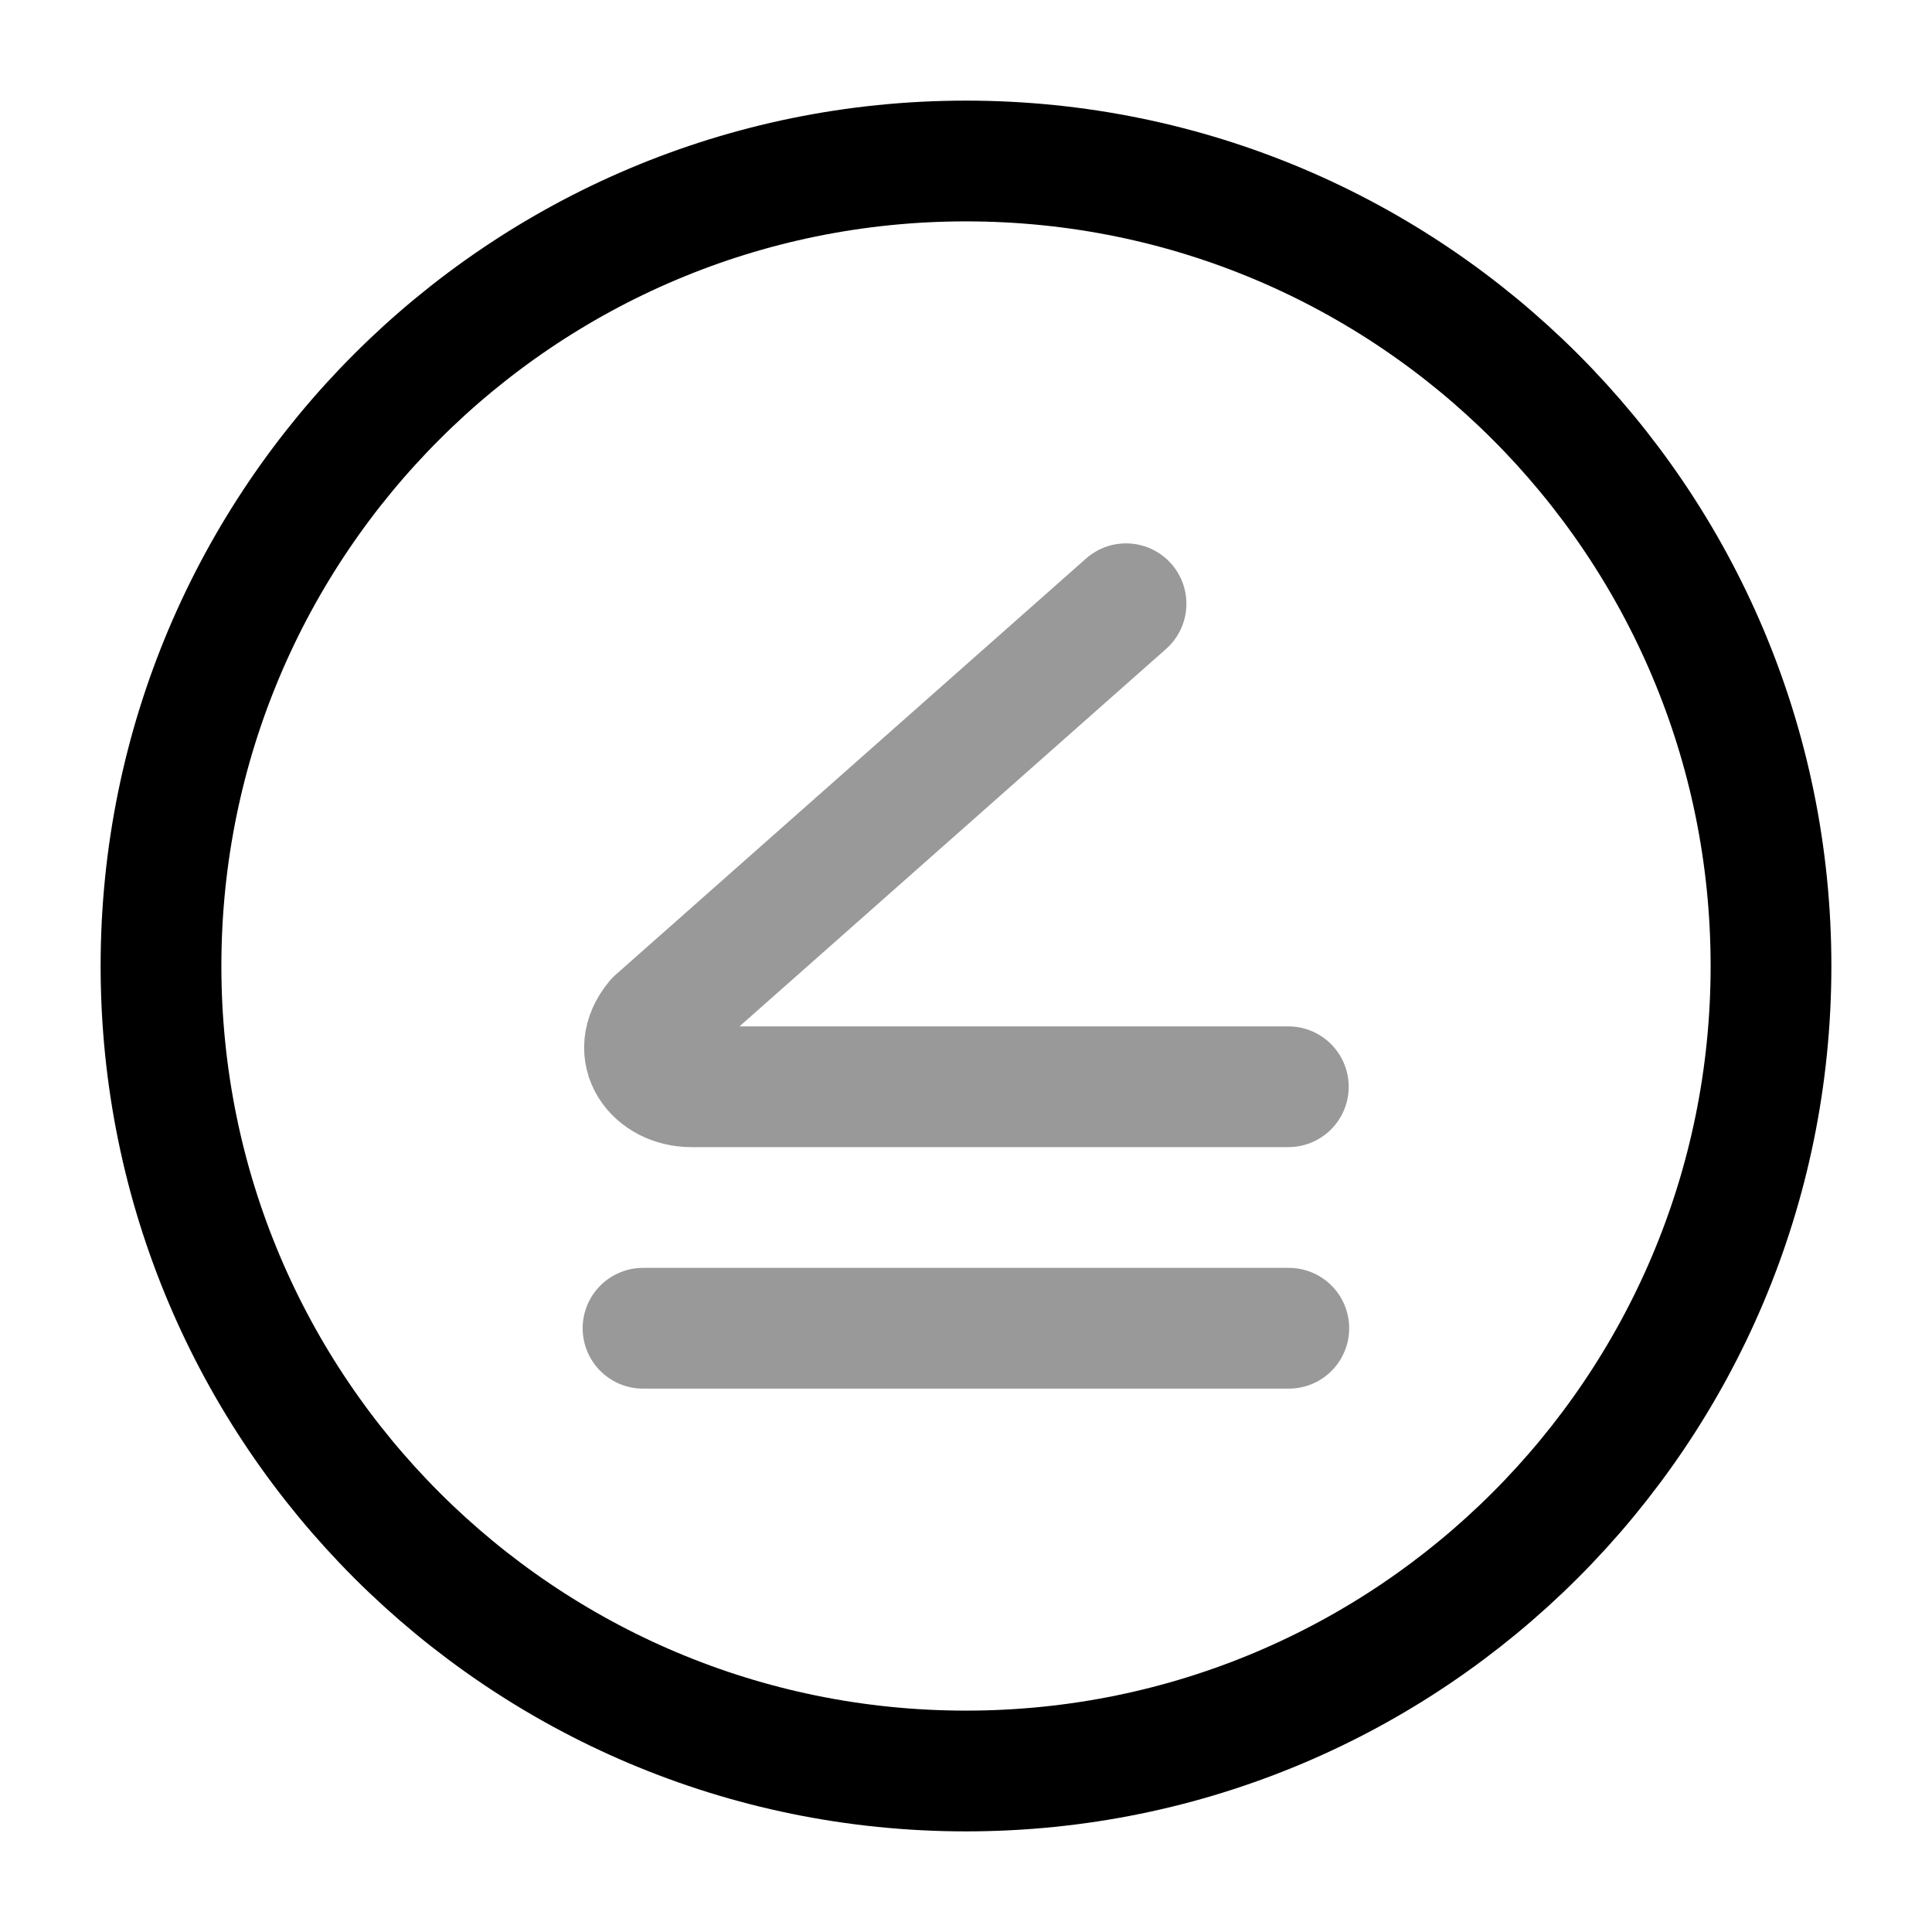 <svg width="24" height="24" viewBox="0 0 24 24" fill="none" xmlns="http://www.w3.org/2000/svg">
<path d="M12 22C17.523 22 22 17.523 22 12C22 6.477 17.523 2 12 2C6.477 2 2 6.477 2 12C2 17.523 6.477 22 12 22Z" stroke="currentColor" stroke-width="1.5"/>
<path opacity="0.4" d="M13.988 7.5L8.144 12.671C7.808 13.08 8.137 13.5 8.588 13.5H16.004M7.988 16.5H16.01" stroke="currentColor" stroke-width="1.5" stroke-linecap="round" stroke-linejoin="round"/>
</svg>
